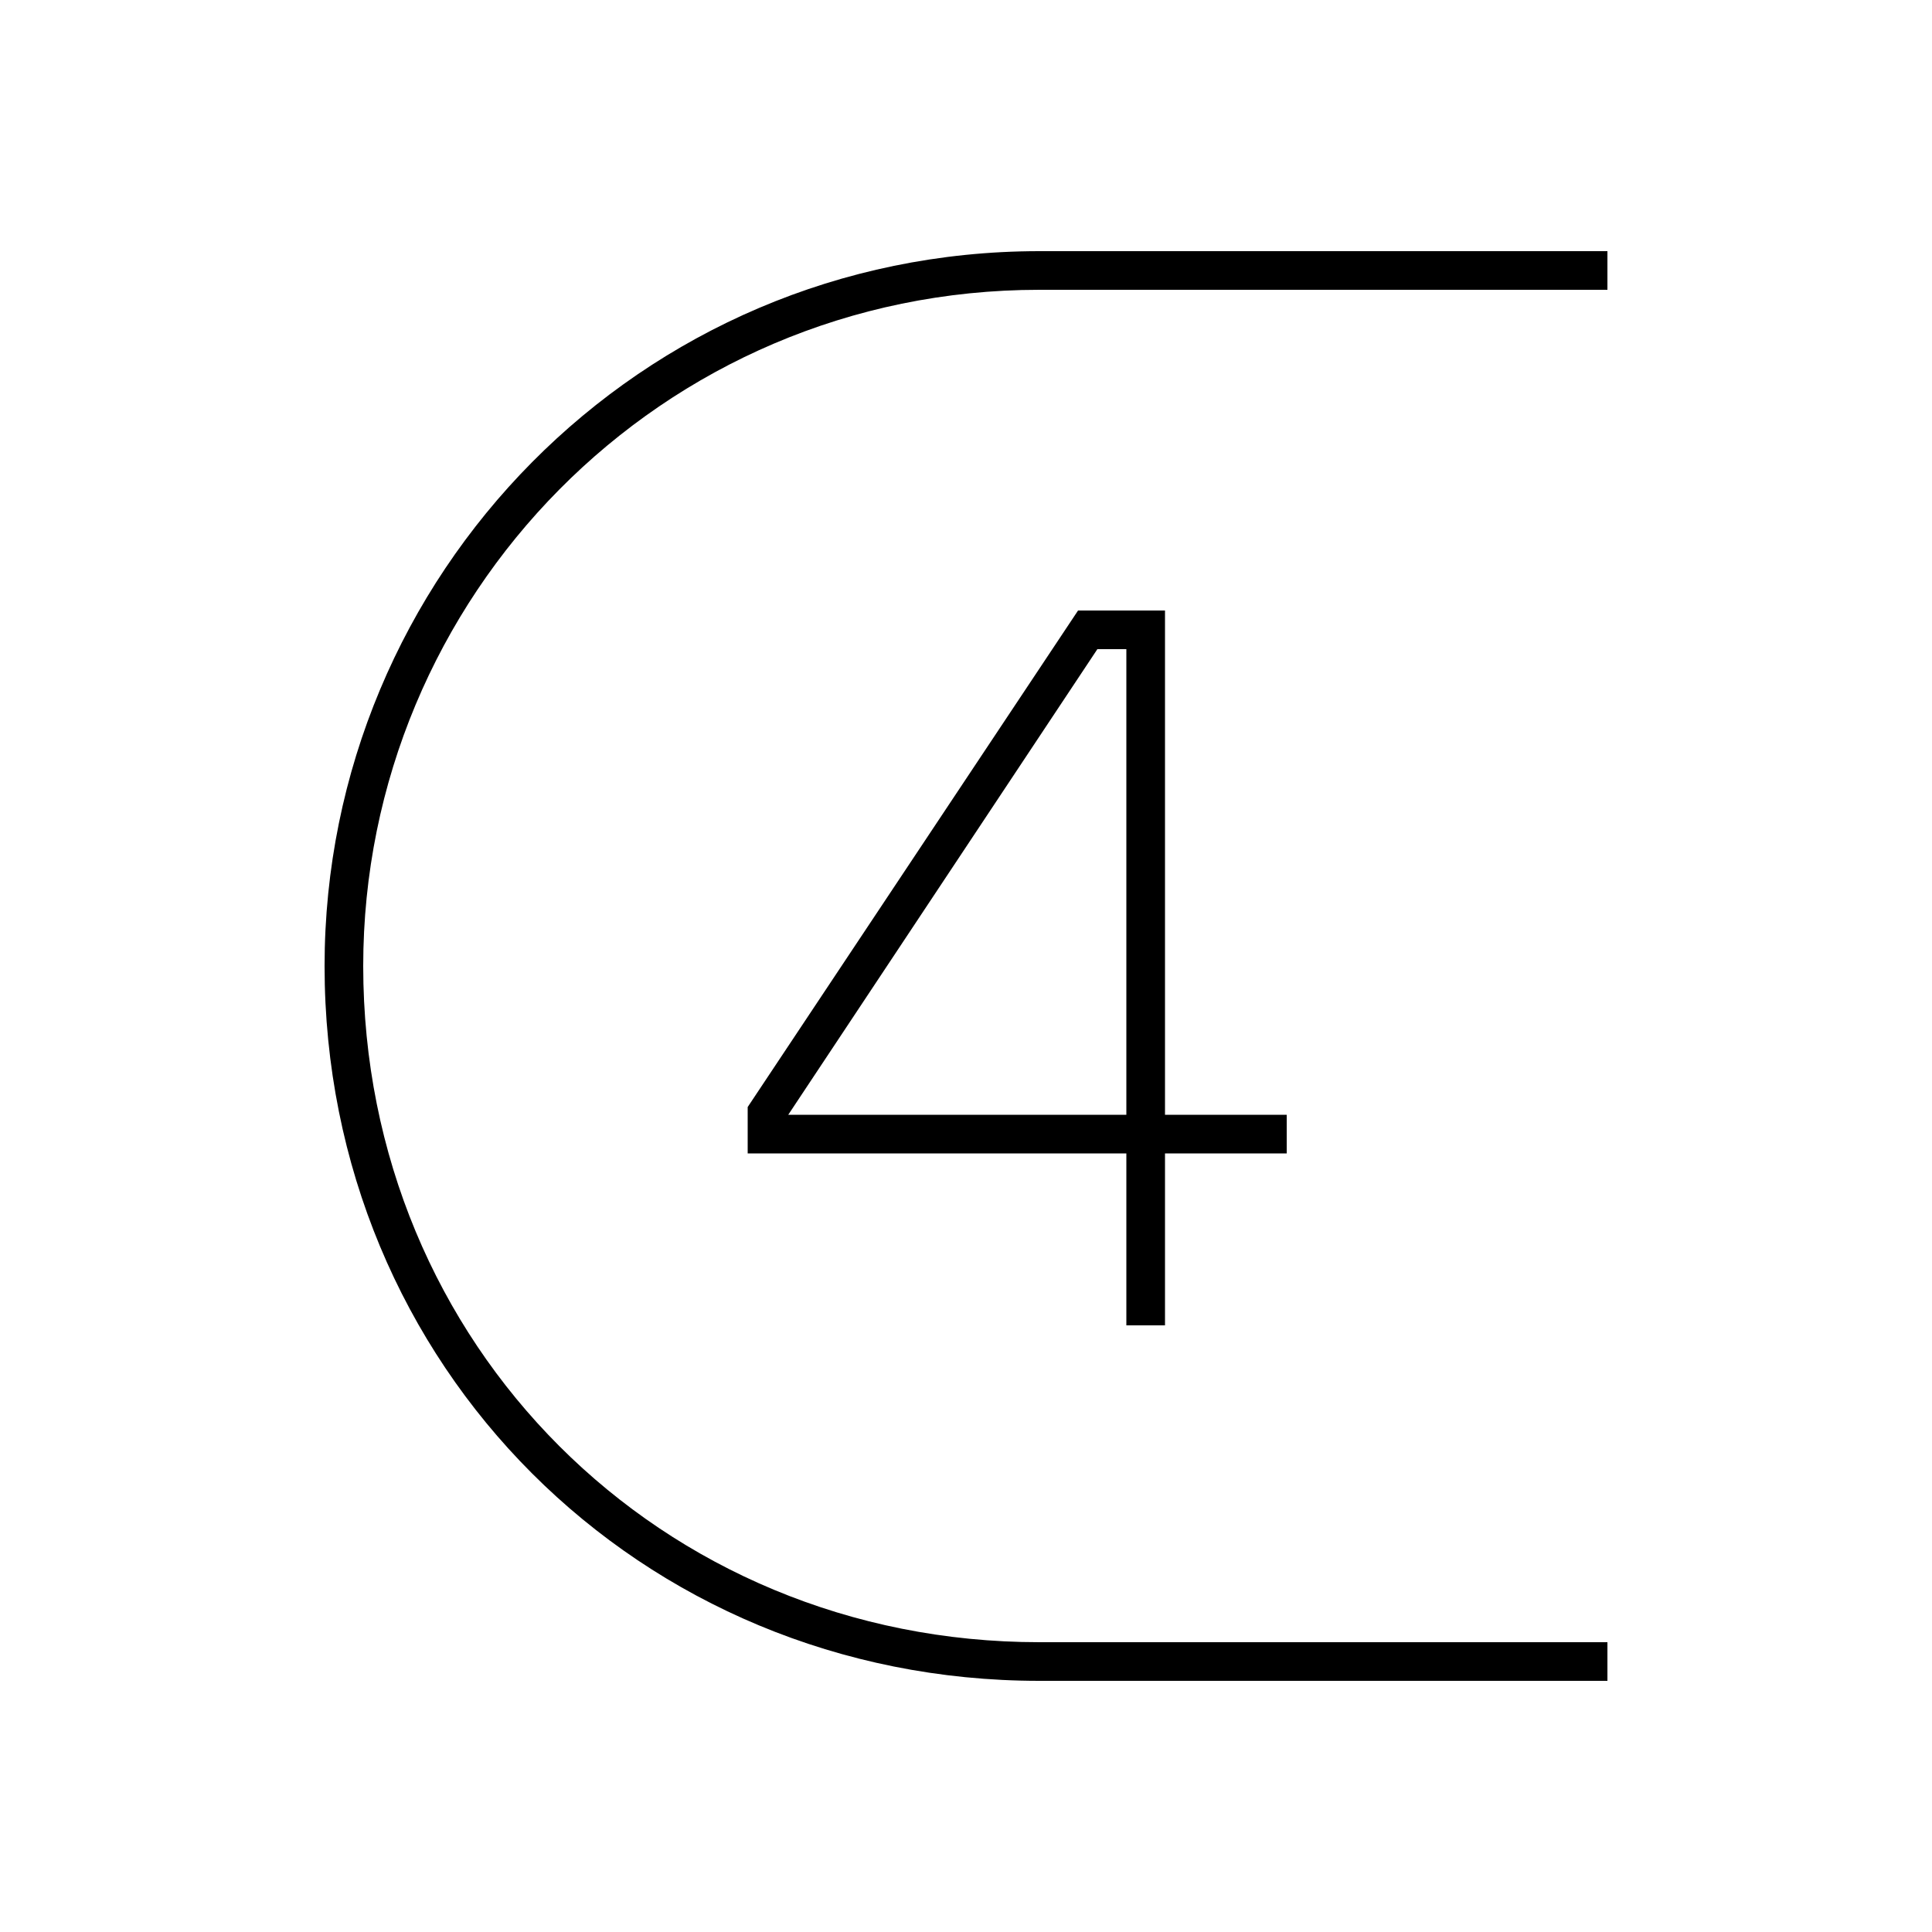 <svg xmlns="http://www.w3.org/2000/svg" width="24" height="24" fill="none" viewBox="0 0 24 24"><path fill="#000" d="M13.992 11.664V13.848H9.792L13.632 8.064H13.992V11.664ZM4.032 12C4.032 16.968 7.944 20.88 12.912 20.88H19.968V20.4H12.912C8.208 20.4 4.512 16.704 4.512 12C4.512 7.416 8.208 3.6 12.912 3.6H19.968V3.12H12.912C7.944 3.12 4.032 7.152 4.032 12ZM9.288 14.328H13.992V16.464H14.472V14.328H15.984V13.848H14.472V7.584H13.392L9.288 13.752V14.328Z"/></svg>